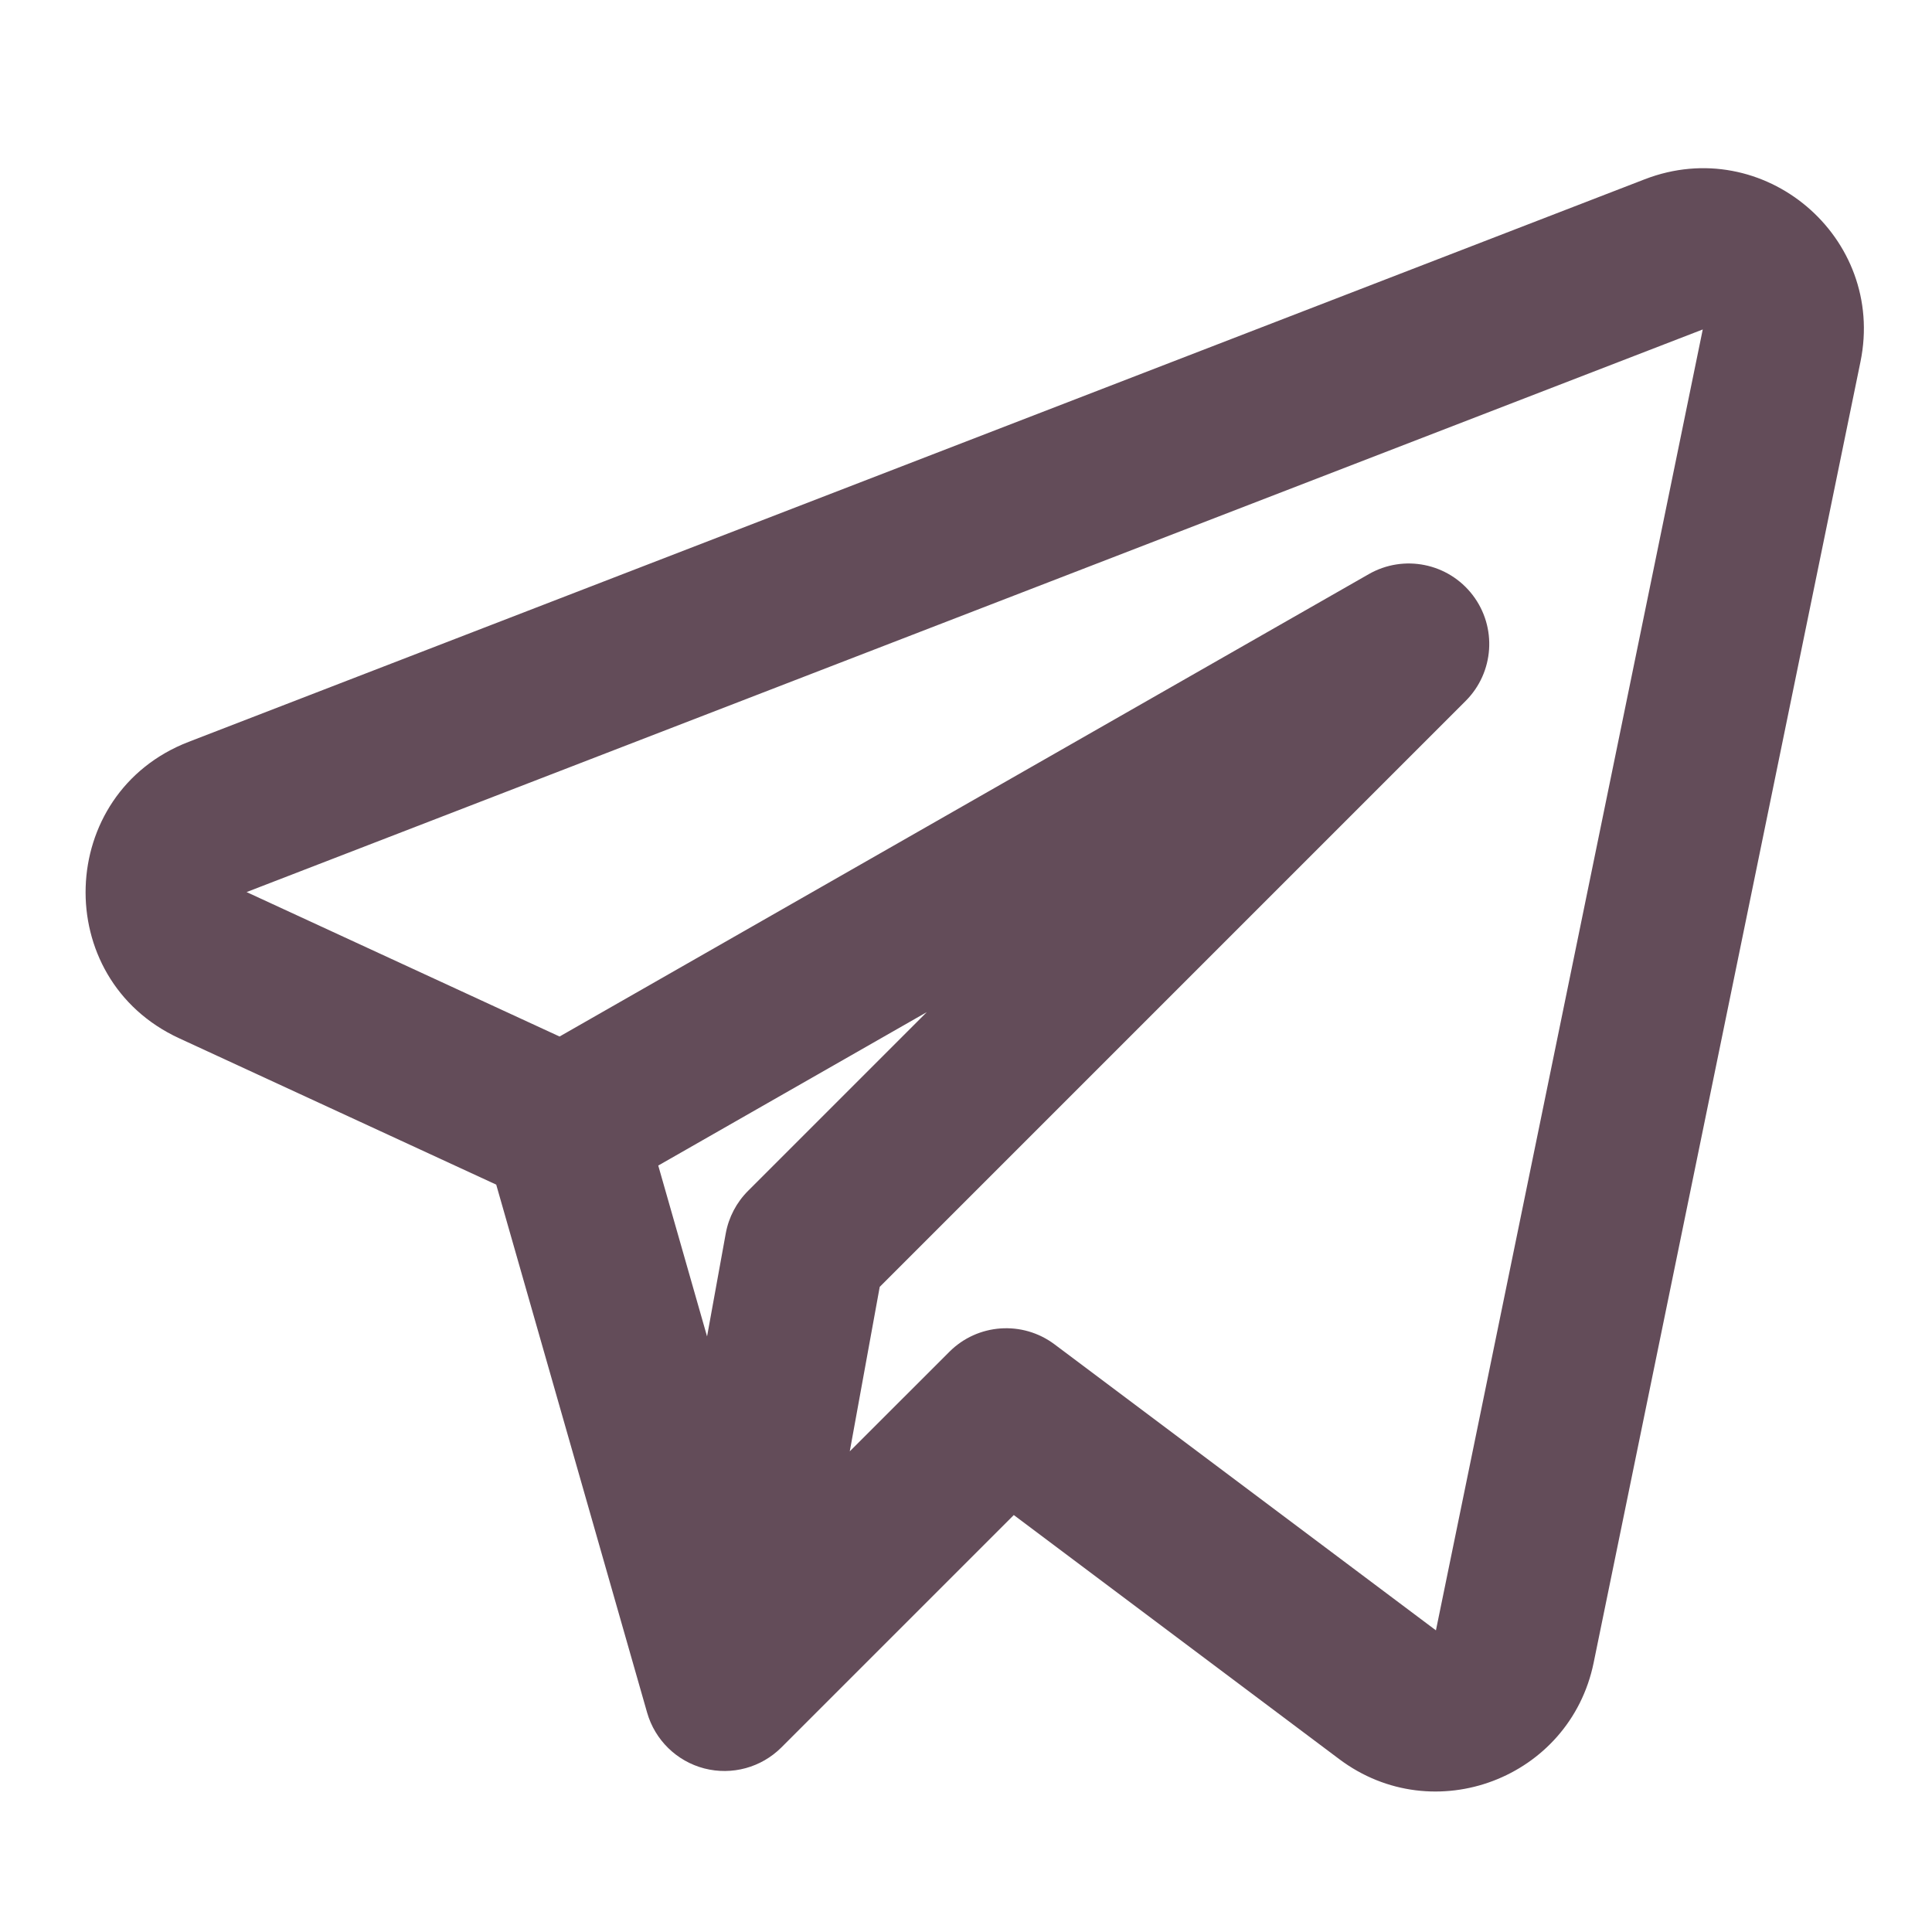 <svg width="38" height="38" viewBox="0 0 38 38" fill="none" xmlns="http://www.w3.org/2000/svg">
<rect width="38" height="38" fill="none"/>
<path fill-rule="evenodd" clip-rule="evenodd" d="M36.593 7.116C37.097 4.662 34.687 2.623 32.35 3.526L3.709 14.592C1.1 15.6 0.983 19.249 3.523 20.421L9.76 23.3L12.728 33.685C12.882 34.224 13.31 34.642 13.853 34.783C14.396 34.923 14.973 34.766 15.37 34.369L19.94 29.799L26.343 34.601C28.201 35.995 30.878 34.979 31.345 32.704L36.593 7.116ZM4.85 17.546L33.491 6.48L28.243 32.067L20.742 26.442C20.111 25.969 19.229 26.031 18.672 26.589L16.714 28.546L17.303 25.311L28.828 13.786C29.389 13.225 29.448 12.336 28.967 11.706C28.485 11.075 27.612 10.898 26.923 11.292L11.006 20.387L4.85 17.546ZM12.947 22.925L13.907 26.286L14.275 24.258C14.333 23.941 14.486 23.65 14.714 23.422L18.229 19.907L12.947 22.925Z" fill="#634c59"/>
</svg>
